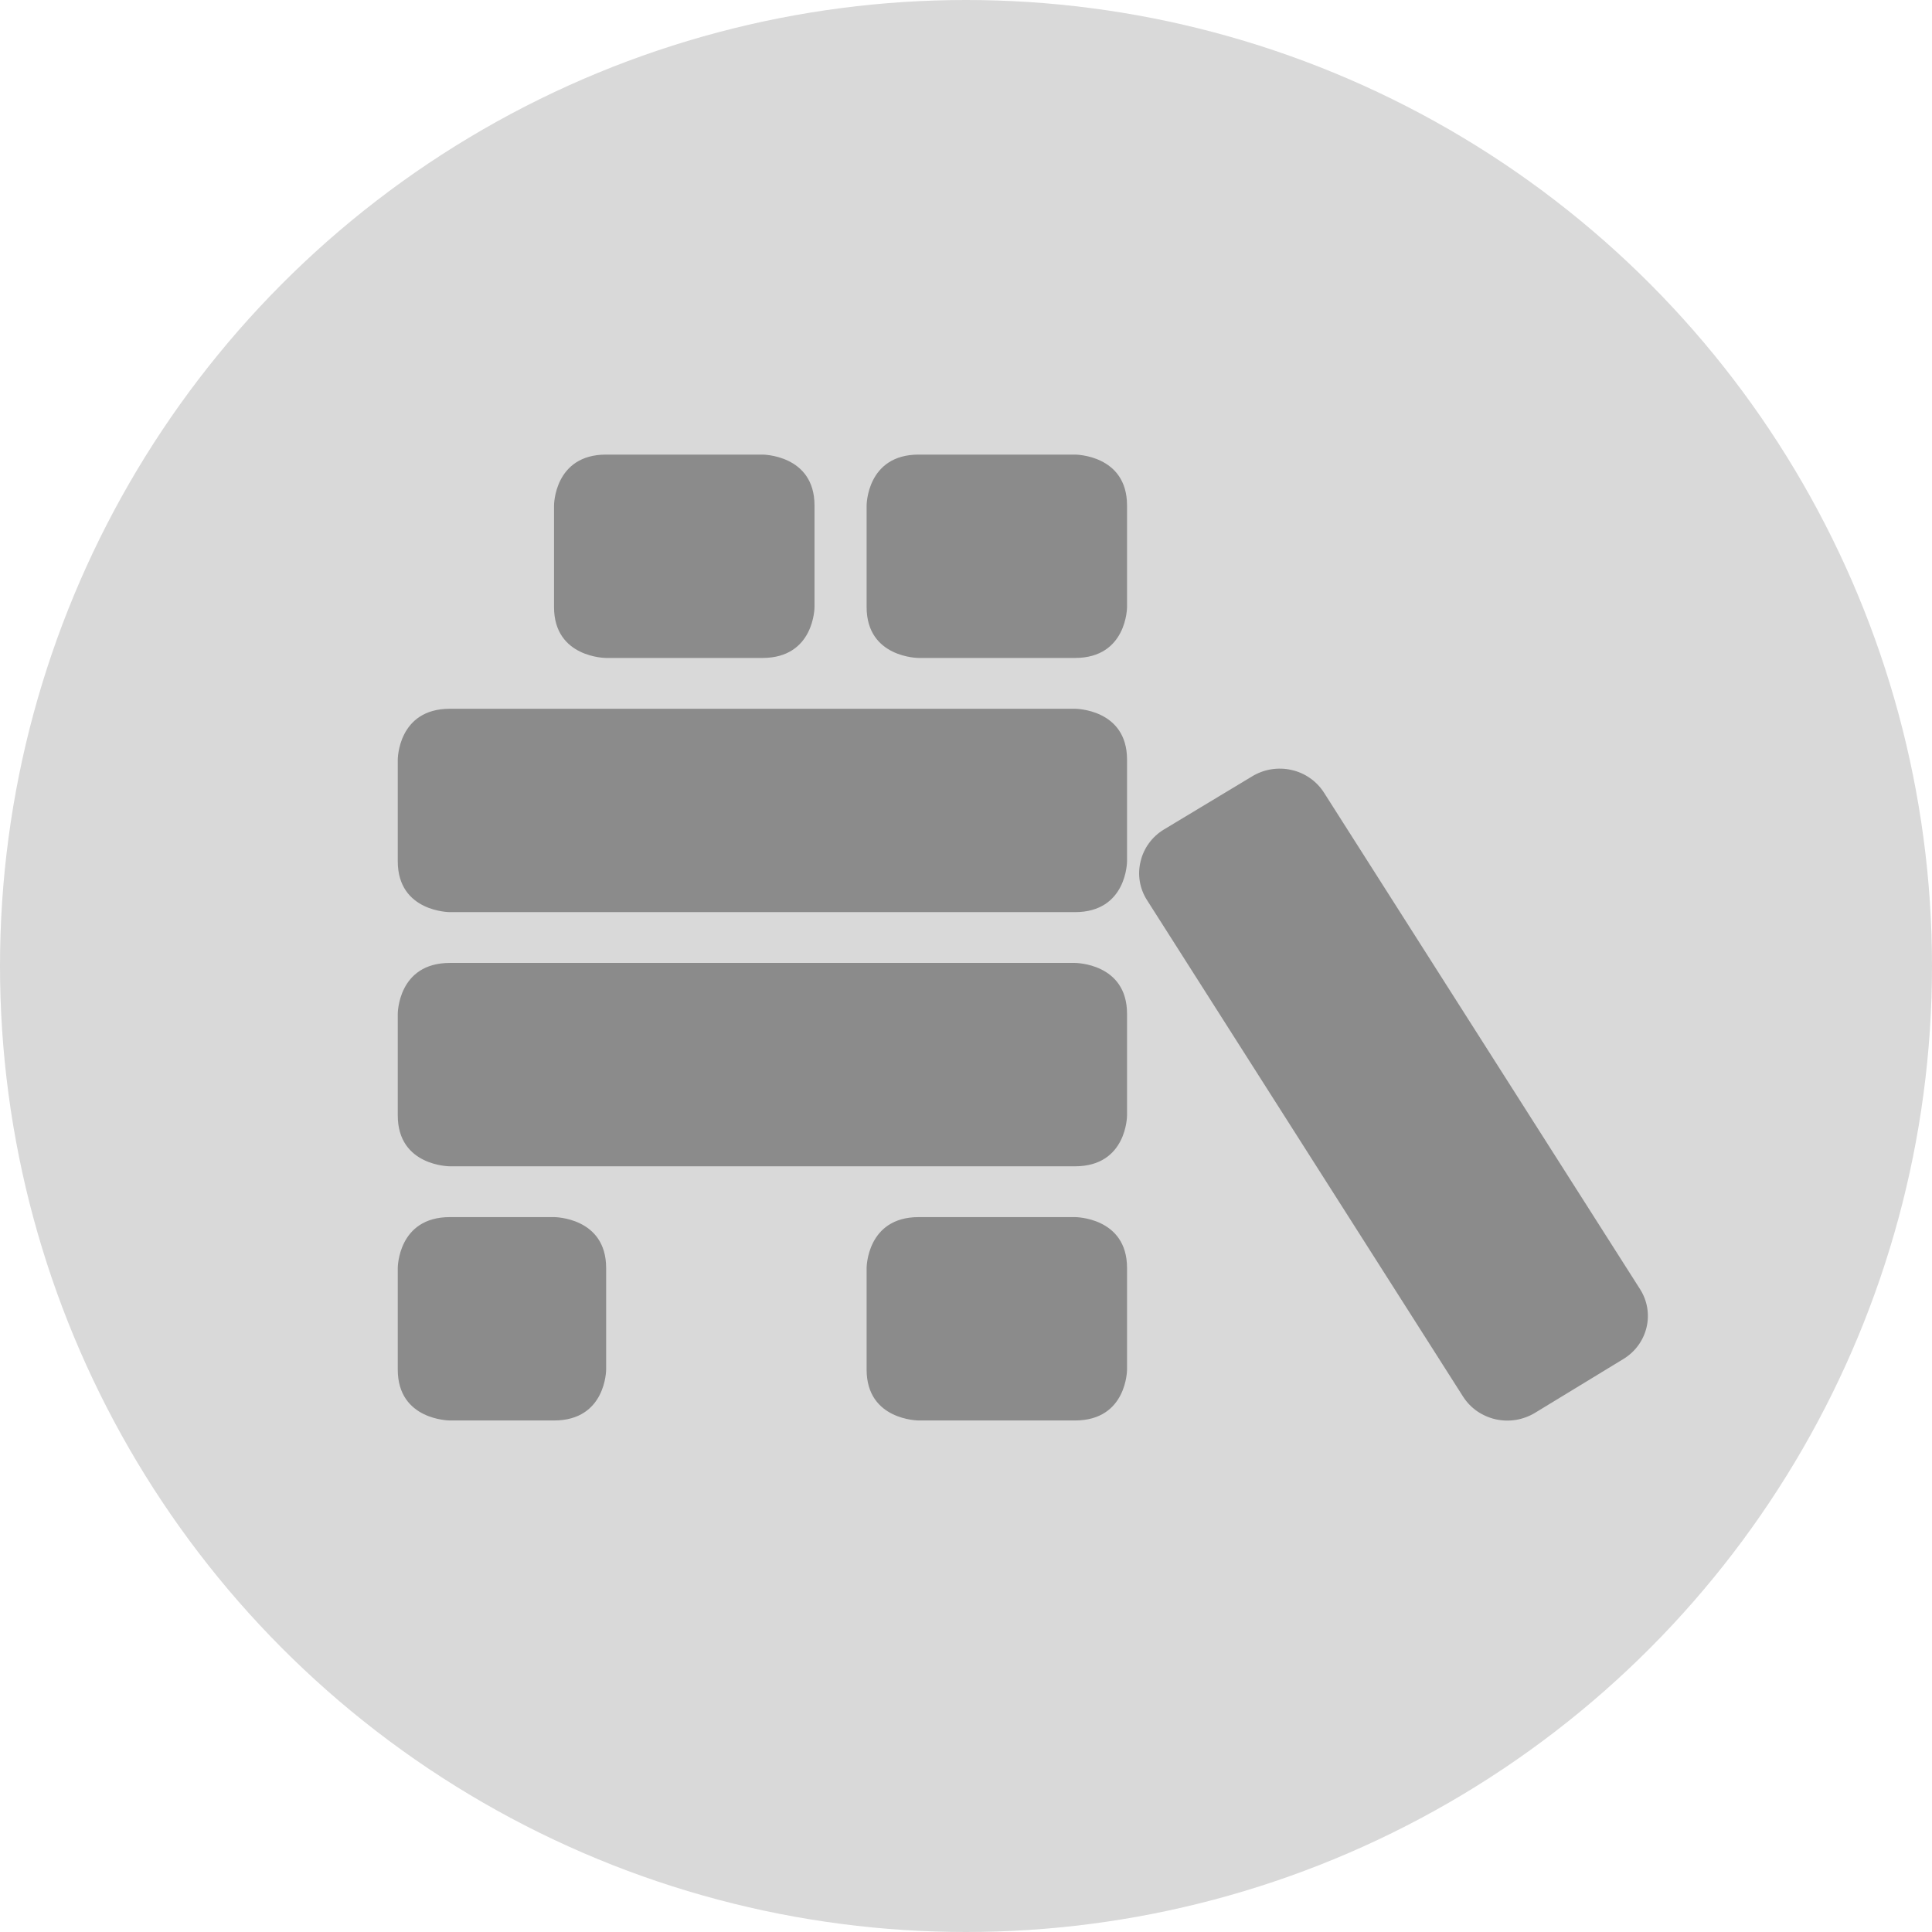 <svg width="34" height="34" viewBox="0 0 34 34" fill="none" xmlns="http://www.w3.org/2000/svg">
<circle cx="17" cy="17" r="17" fill="#D9D9D9"/>
<path d="M7.917 21.419H9.75C9.75 21.419 10.667 21.419 10.667 22.314V24.103C10.667 24.103 10.667 24.998 9.75 24.998H7.917C7.917 24.998 7 24.998 7 24.103V22.314C7 22.314 7 21.419 7.917 21.419ZM16.168 21.419H18.918C18.918 21.419 19.834 21.419 19.834 22.314V24.103C19.834 24.103 19.834 24.998 18.918 24.998H16.168C16.168 24.998 15.251 24.998 15.251 24.103V22.314C15.251 22.314 15.251 21.419 16.168 21.419ZM10.667 8H13.417C13.417 8 14.334 8 14.334 8.895V10.684C14.334 10.684 14.334 11.579 13.417 11.579H10.667C10.667 11.579 9.75 11.579 9.75 10.684V8.895C9.75 8.895 9.75 8 10.667 8ZM16.168 8H18.918C18.918 8 19.834 8 19.834 8.895V10.684C19.834 10.684 19.834 11.579 18.918 11.579H16.168C16.168 11.579 15.251 11.579 15.251 10.684V8.895C15.251 8.895 15.251 8 16.168 8ZM7.917 16.946H18.918C18.918 16.946 19.834 16.946 19.834 17.841V19.63C19.834 19.63 19.834 20.525 18.918 20.525H7.917C7.917 20.525 7 20.525 7 19.63V17.841C7 17.841 7 16.946 7.917 16.946ZM7.917 12.473H18.918C18.918 12.473 19.834 12.473 19.834 13.368V15.157C19.834 15.157 19.834 16.052 18.918 16.052H7.917C7.917 16.052 7 16.052 7 15.157V13.368C7 13.368 7 12.473 7.917 12.473ZM28.864 22.69L23.3 13.949C23.236 13.849 23.153 13.762 23.055 13.694C22.957 13.625 22.846 13.576 22.728 13.55C22.611 13.523 22.489 13.52 22.37 13.539C22.251 13.558 22.137 13.601 22.035 13.663L20.476 14.602C20.272 14.728 20.127 14.928 20.073 15.157C20.044 15.272 20.039 15.391 20.058 15.508C20.077 15.624 20.119 15.736 20.183 15.837L25.747 24.577C25.811 24.677 25.894 24.764 25.992 24.833C26.091 24.901 26.202 24.95 26.319 24.977C26.437 25.003 26.558 25.007 26.677 24.988C26.796 24.968 26.91 24.926 27.013 24.864L28.571 23.915C28.776 23.79 28.921 23.591 28.976 23.361C29.031 23.132 28.991 22.891 28.864 22.69Z" fill="#8B8B8B"/>
</svg>
